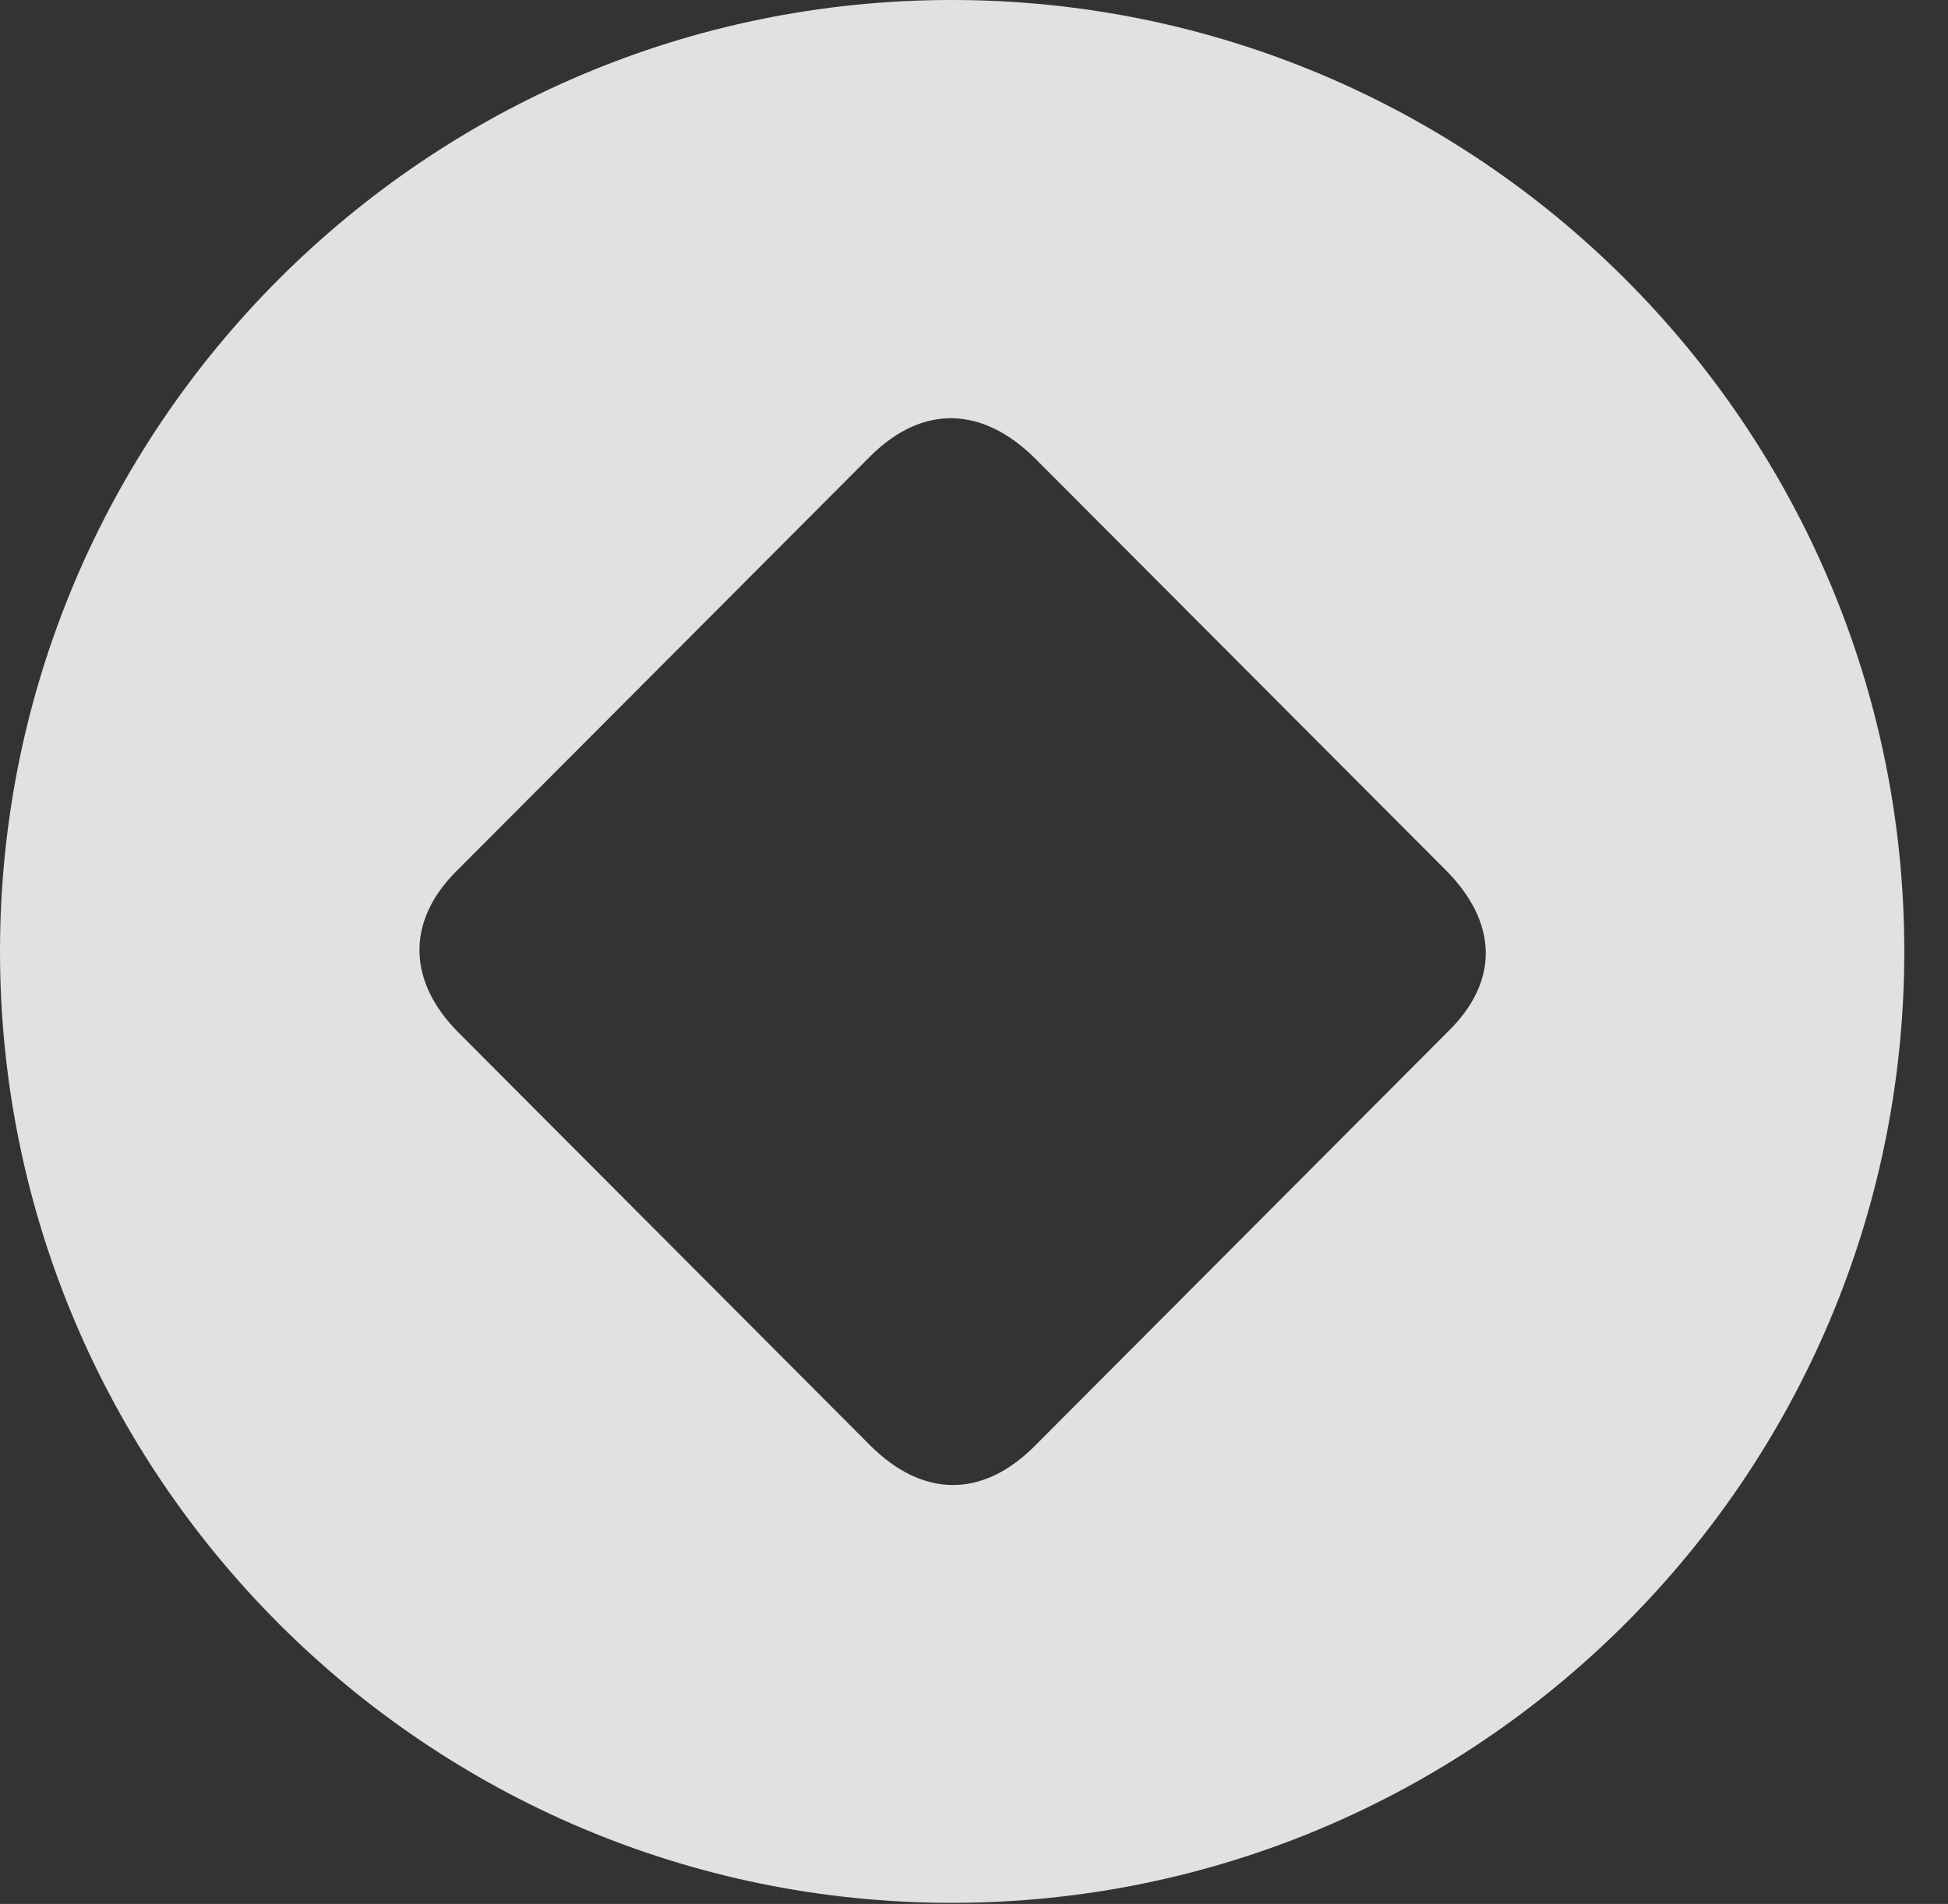 <?xml version="1.0" encoding="UTF-8"?>
<!--Generator: Apple Native CoreSVG 341-->
<!DOCTYPE svg
PUBLIC "-//W3C//DTD SVG 1.1//EN"
       "http://www.w3.org/Graphics/SVG/1.1/DTD/svg11.dtd">
<svg version="1.1" xmlns="http://www.w3.org/2000/svg" xmlns:xlink="http://www.w3.org/1999/xlink" viewBox="0 0 16.133 15.771">
 <rect x="0" y="0" width="16.133" height="15.771" fill="#333333" stroke="none"/>
 <g>
  <rect height="15.771" opacity="0" width="16.133" x="0" y="0"/>
  <path d="M15.771 7.881C15.771 12.227 12.236 15.762 7.881 15.762C3.535 15.762 0 12.227 0 7.881C0 3.535 3.535 0 7.881 0C12.236 0 15.771 3.535 15.771 7.881ZM7.217 3.77L3.779 7.217C3.359 7.637 3.379 8.135 3.799 8.555L7.207 11.973C7.637 12.402 8.125 12.412 8.555 11.992L11.992 8.545C12.422 8.125 12.402 7.637 11.973 7.207L8.564 3.789C8.135 3.369 7.646 3.35 7.217 3.77Z" fill="white" fill-opacity="0.85"/>
 </g>
</svg>
